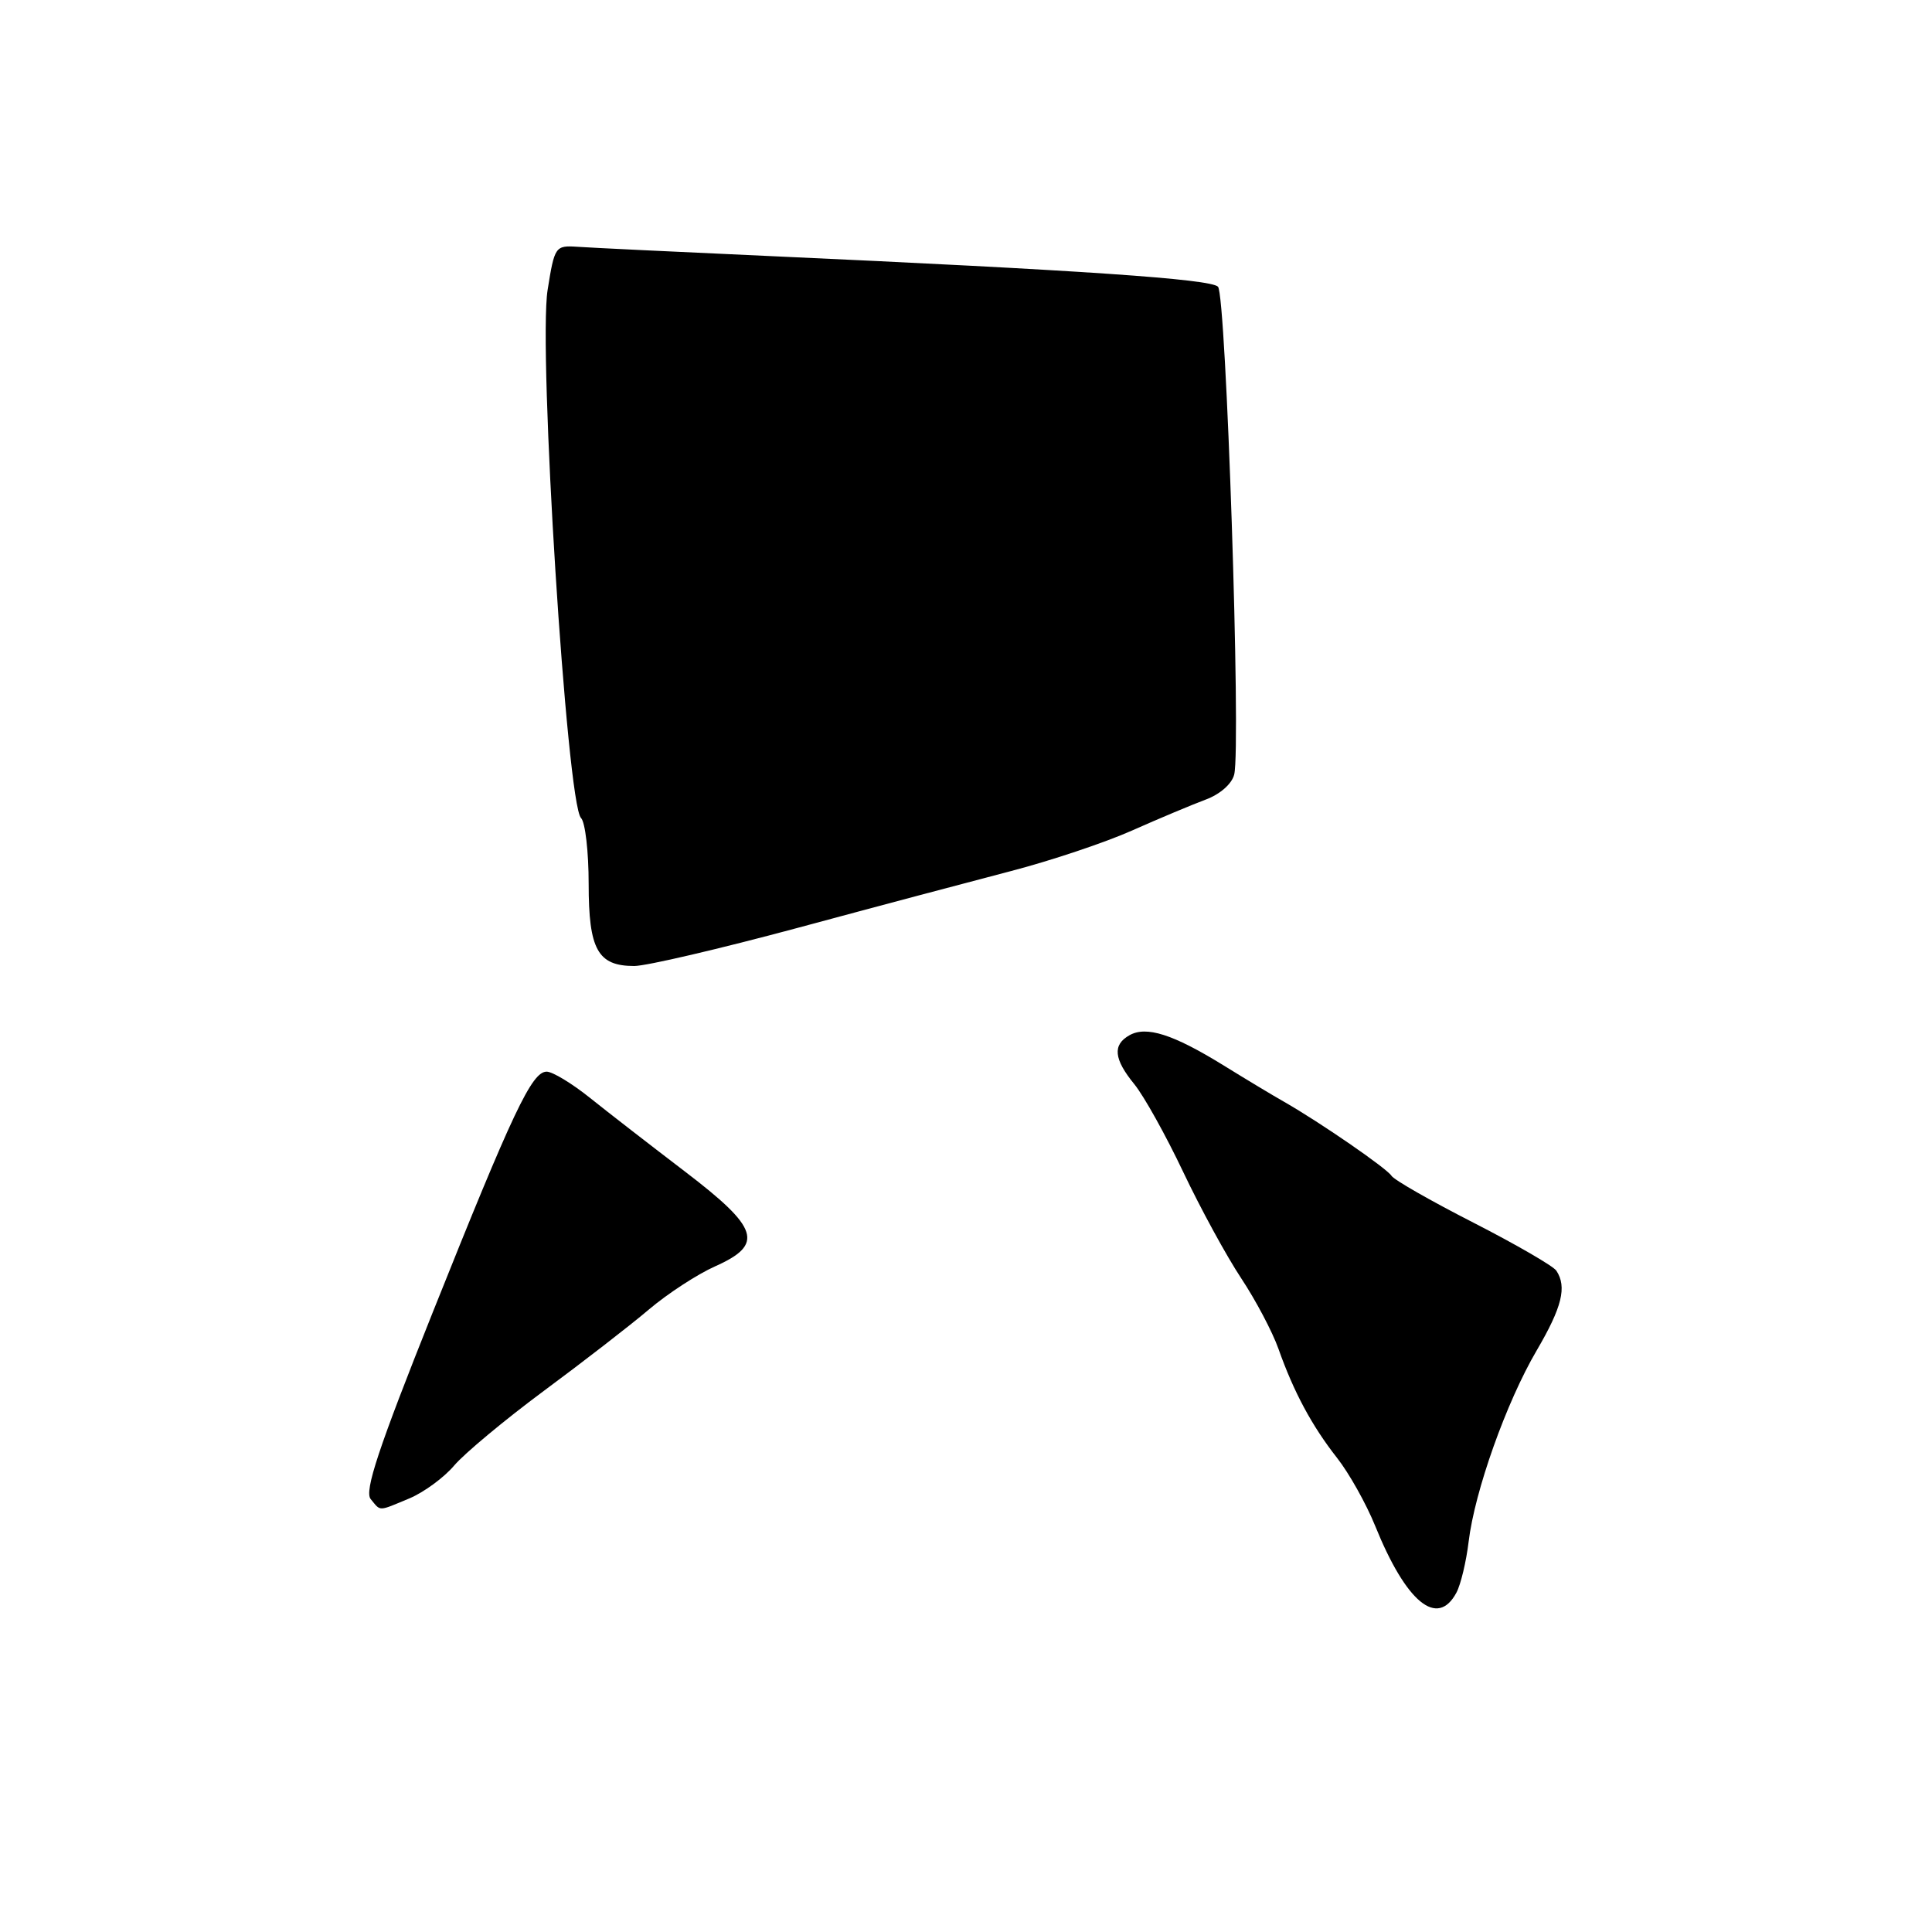 <?xml version="1.0" encoding="UTF-8" standalone="no"?>
<!DOCTYPE svg PUBLIC "-//W3C//DTD SVG 1.1//EN" "http://www.w3.org/Graphics/SVG/1.1/DTD/svg11.dtd" >
<svg xmlns="http://www.w3.org/2000/svg" xmlns:xlink="http://www.w3.org/1999/xlink" version="1.1" viewBox="0 0 256 256">
 <g >
 <path fill="currentColor"
d=" M 192.98 211.04 C 193.56 209.96 194.28 206.93 194.60 204.29 C 195.40 197.60 199.60 185.79 203.62 178.94 C 206.98 173.20 207.64 170.53 206.23 168.38 C 205.83 167.76 200.88 164.90 195.24 162.01 C 189.60 159.13 184.71 156.34 184.38 155.80 C 183.77 154.82 174.92 148.72 170.16 146.00 C 168.71 145.18 165.05 142.98 162.03 141.11 C 155.42 137.04 151.90 135.92 149.67 137.17 C 147.39 138.44 147.58 140.33 150.31 143.67 C 151.58 145.23 154.49 150.46 156.78 155.29 C 159.07 160.12 162.53 166.46 164.46 169.37 C 166.39 172.28 168.61 176.49 169.40 178.72 C 171.43 184.46 173.83 188.93 177.16 193.17 C 178.75 195.19 181.02 199.24 182.21 202.17 C 186.32 212.34 190.46 215.74 192.98 211.04 Z  M 54.26 198.54 C 56.18 197.73 58.85 195.77 60.19 194.18 C 61.53 192.60 66.87 188.15 72.06 184.30 C 77.25 180.46 83.53 175.60 86.00 173.50 C 88.47 171.41 92.41 168.84 94.75 167.80 C 101.28 164.89 100.60 162.74 90.74 155.22 C 86.21 151.76 80.55 147.38 78.17 145.47 C 75.79 143.56 73.21 142.00 72.44 142.00 C 70.47 142.00 68.00 147.22 57.34 173.89 C 50.14 191.91 48.25 197.60 49.12 198.64 C 50.49 200.29 50.03 200.30 54.26 198.54 Z  M 105.72 122.94 C 116.05 120.15 128.78 116.77 134.00 115.41 C 139.22 114.05 146.43 111.64 150.00 110.05 C 153.57 108.46 157.97 106.62 159.76 105.95 C 161.66 105.25 163.24 103.86 163.54 102.62 C 164.46 98.84 162.47 39.07 161.39 37.99 C 160.37 36.97 143.47 35.81 102.00 33.93 C 89.62 33.37 78.15 32.82 76.50 32.70 C 73.58 32.51 73.48 32.65 72.56 38.43 C 71.30 46.37 75.11 106.51 76.99 108.39 C 77.55 108.95 78.00 112.88 78.00 117.13 C 78.00 125.83 79.21 128.00 84.04 128.00 C 85.64 128.00 95.39 125.72 105.72 122.94 Z "/>
</g>
</svg>